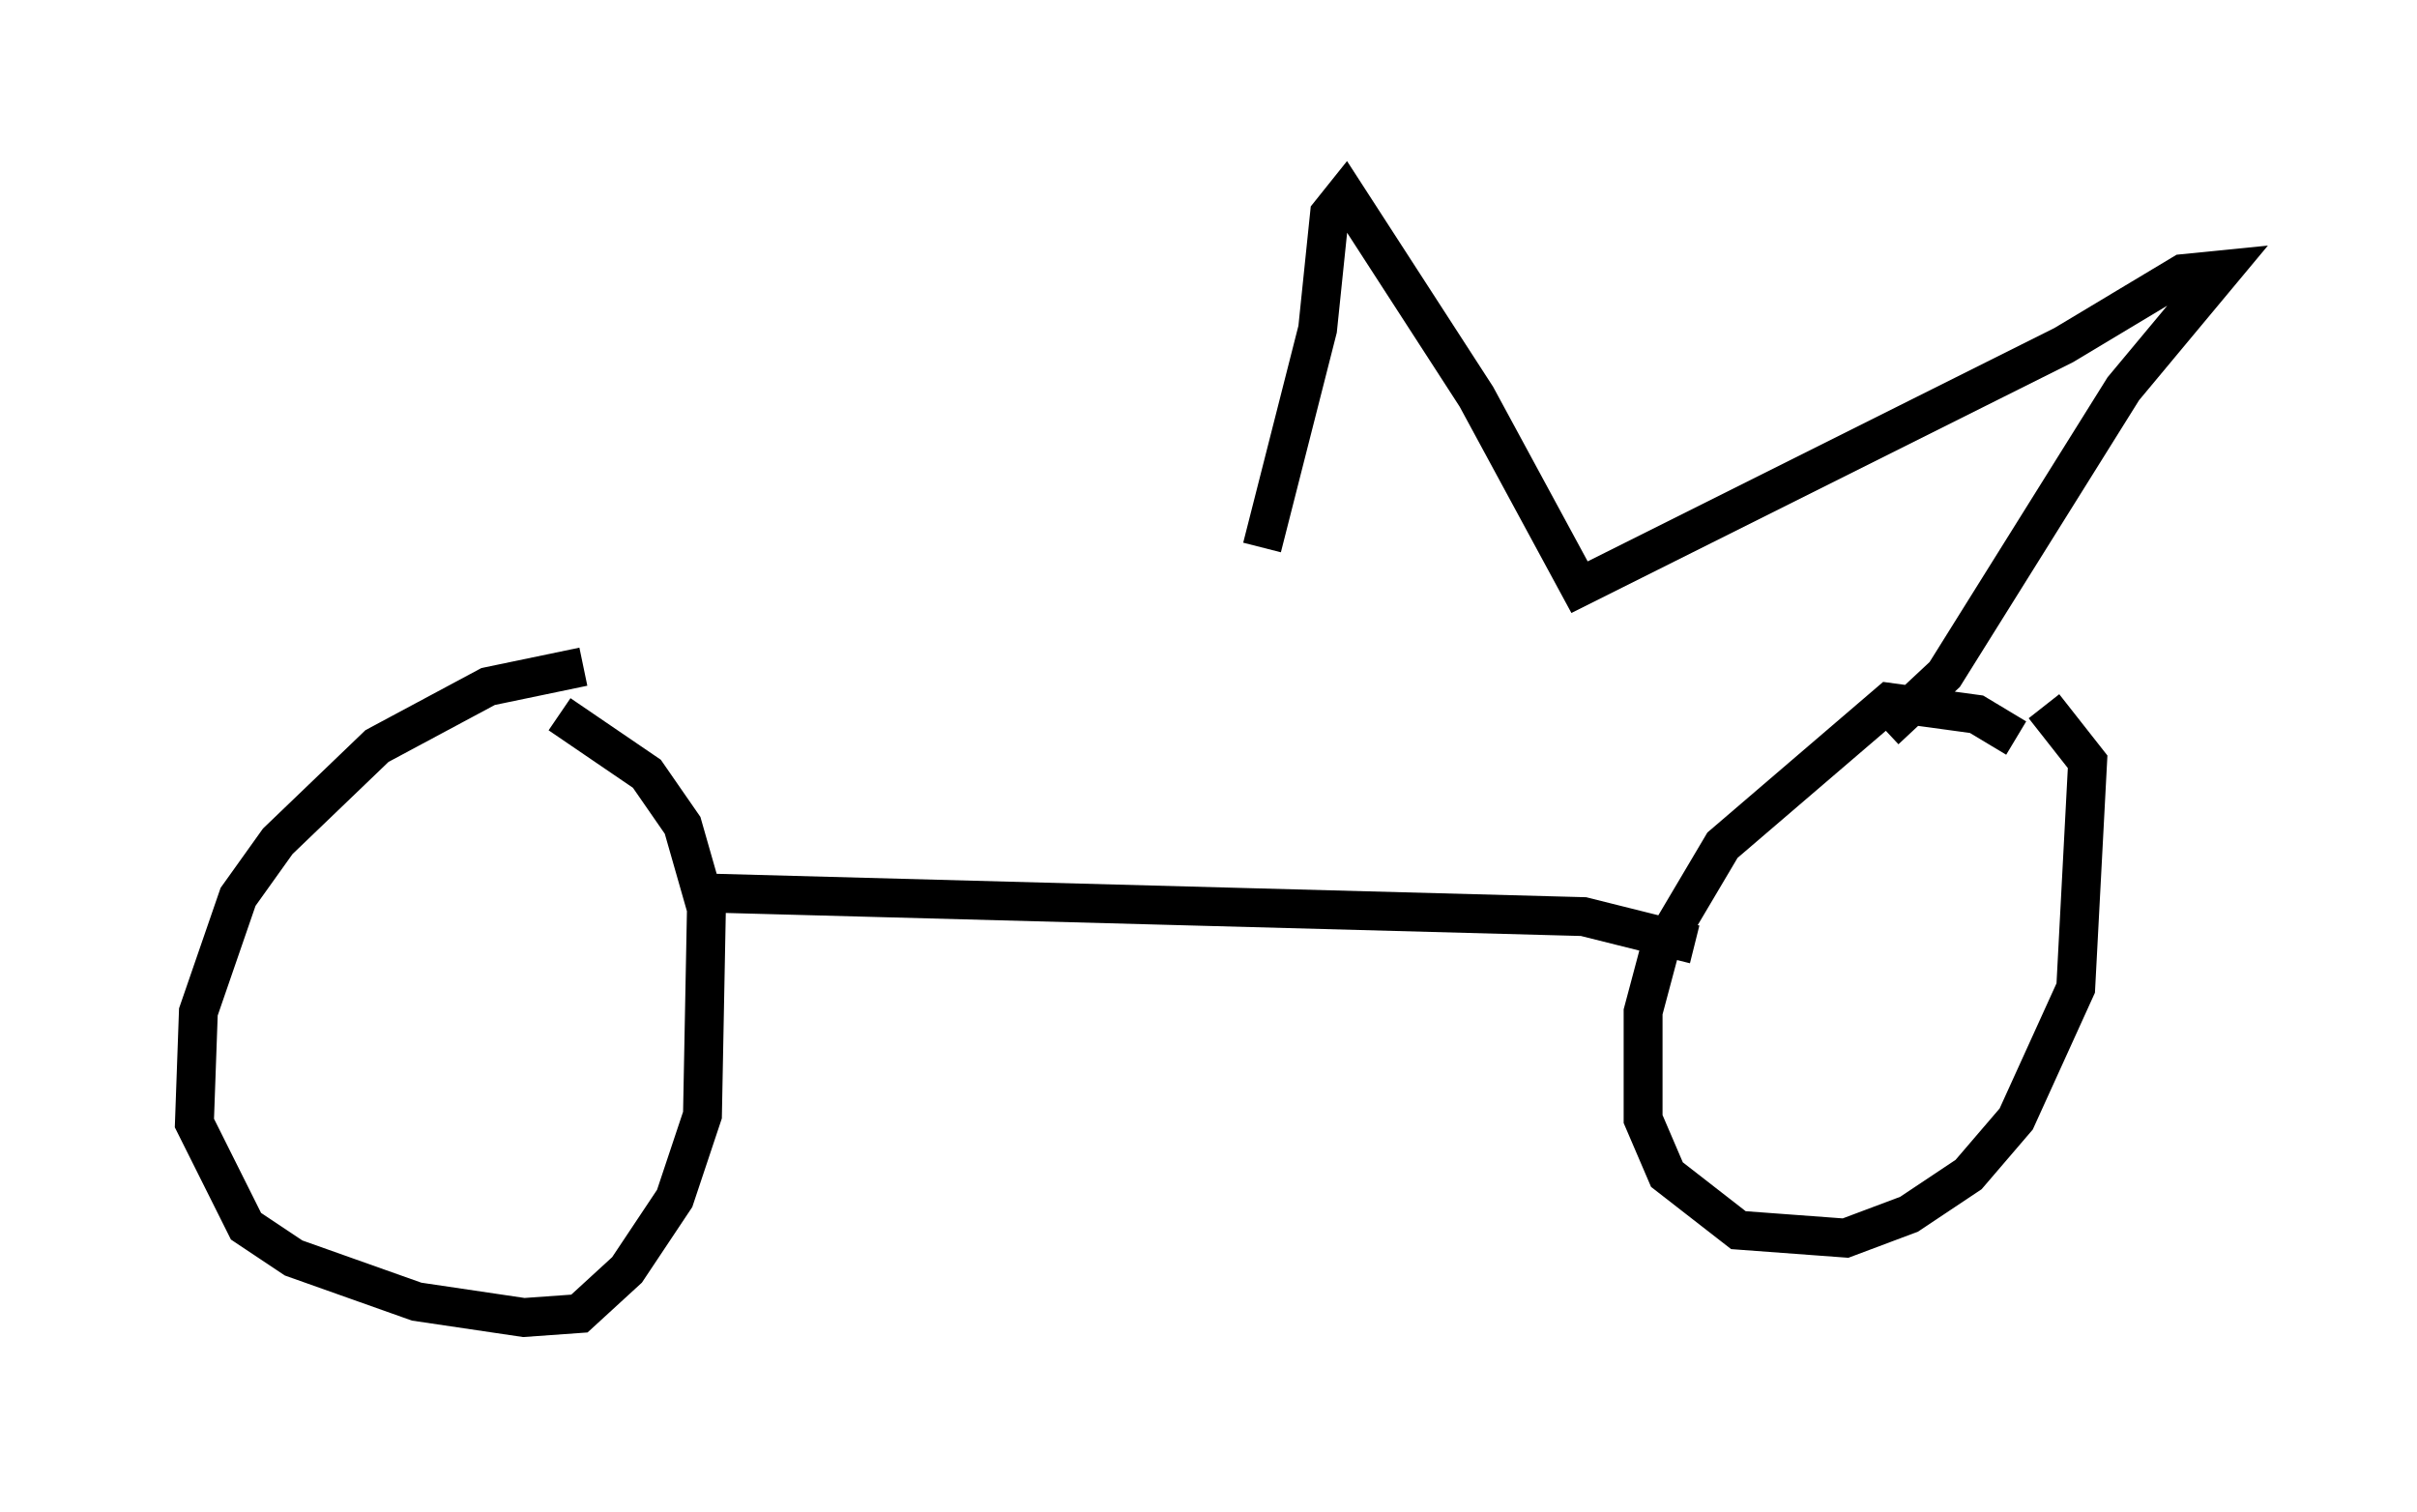 <?xml version="1.0" encoding="utf-8" ?>
<svg baseProfile="full" height="38.89" version="1.1" width="62.165" xmlns="http://www.w3.org/2000/svg" xmlns:ev="http://www.w3.org/2001/xml-events" xmlns:xlink="http://www.w3.org/1999/xlink"><defs /><rect fill="white" height="38.89" width="62.165" x="0" y="0" /><path d="M16.331, 17.454 m-1.327, -0.306 l-2.45, 0.51 -2.858, 1.531 l-2.552, 2.45 -1.021, 1.429 l-1.021, 2.96 -0.102, 2.858 l1.327, 2.654 1.225, 0.817 l3.165, 1.123 2.756, 0.408 l1.429, -0.102 1.225, -1.123 l1.225, -1.838 0.715, -2.144 l0.102, -5.308 -0.613, -2.144 l-0.919, -1.327 -2.246, -1.531 m37.465, 0.613 l-1.021, -0.613 -2.246, -0.306 l-4.288, 3.675 -1.633, 2.756 l-0.408, 1.531 0.0, 2.756 l0.613, 1.429 1.838, 1.429 l2.756, 0.204 1.633, -0.613 l1.531, -1.021 1.225, -1.429 l1.531, -3.369 0.306, -5.819 l-1.123, -1.429 m-34.607, 4.798 l22.765, 0.613 2.858, 0.715 m4.9, -5.513 l1.531, -1.429 4.594, -7.35 l2.552, -3.063 -1.021, 0.102 l-3.063, 1.838 -12.454, 6.227 l-2.654, -4.9 -3.369, -5.206 l-0.408, 0.51 -0.306, 2.96 l-1.429, 5.615 " fill="none" stroke="black" stroke-width="1" /></svg>